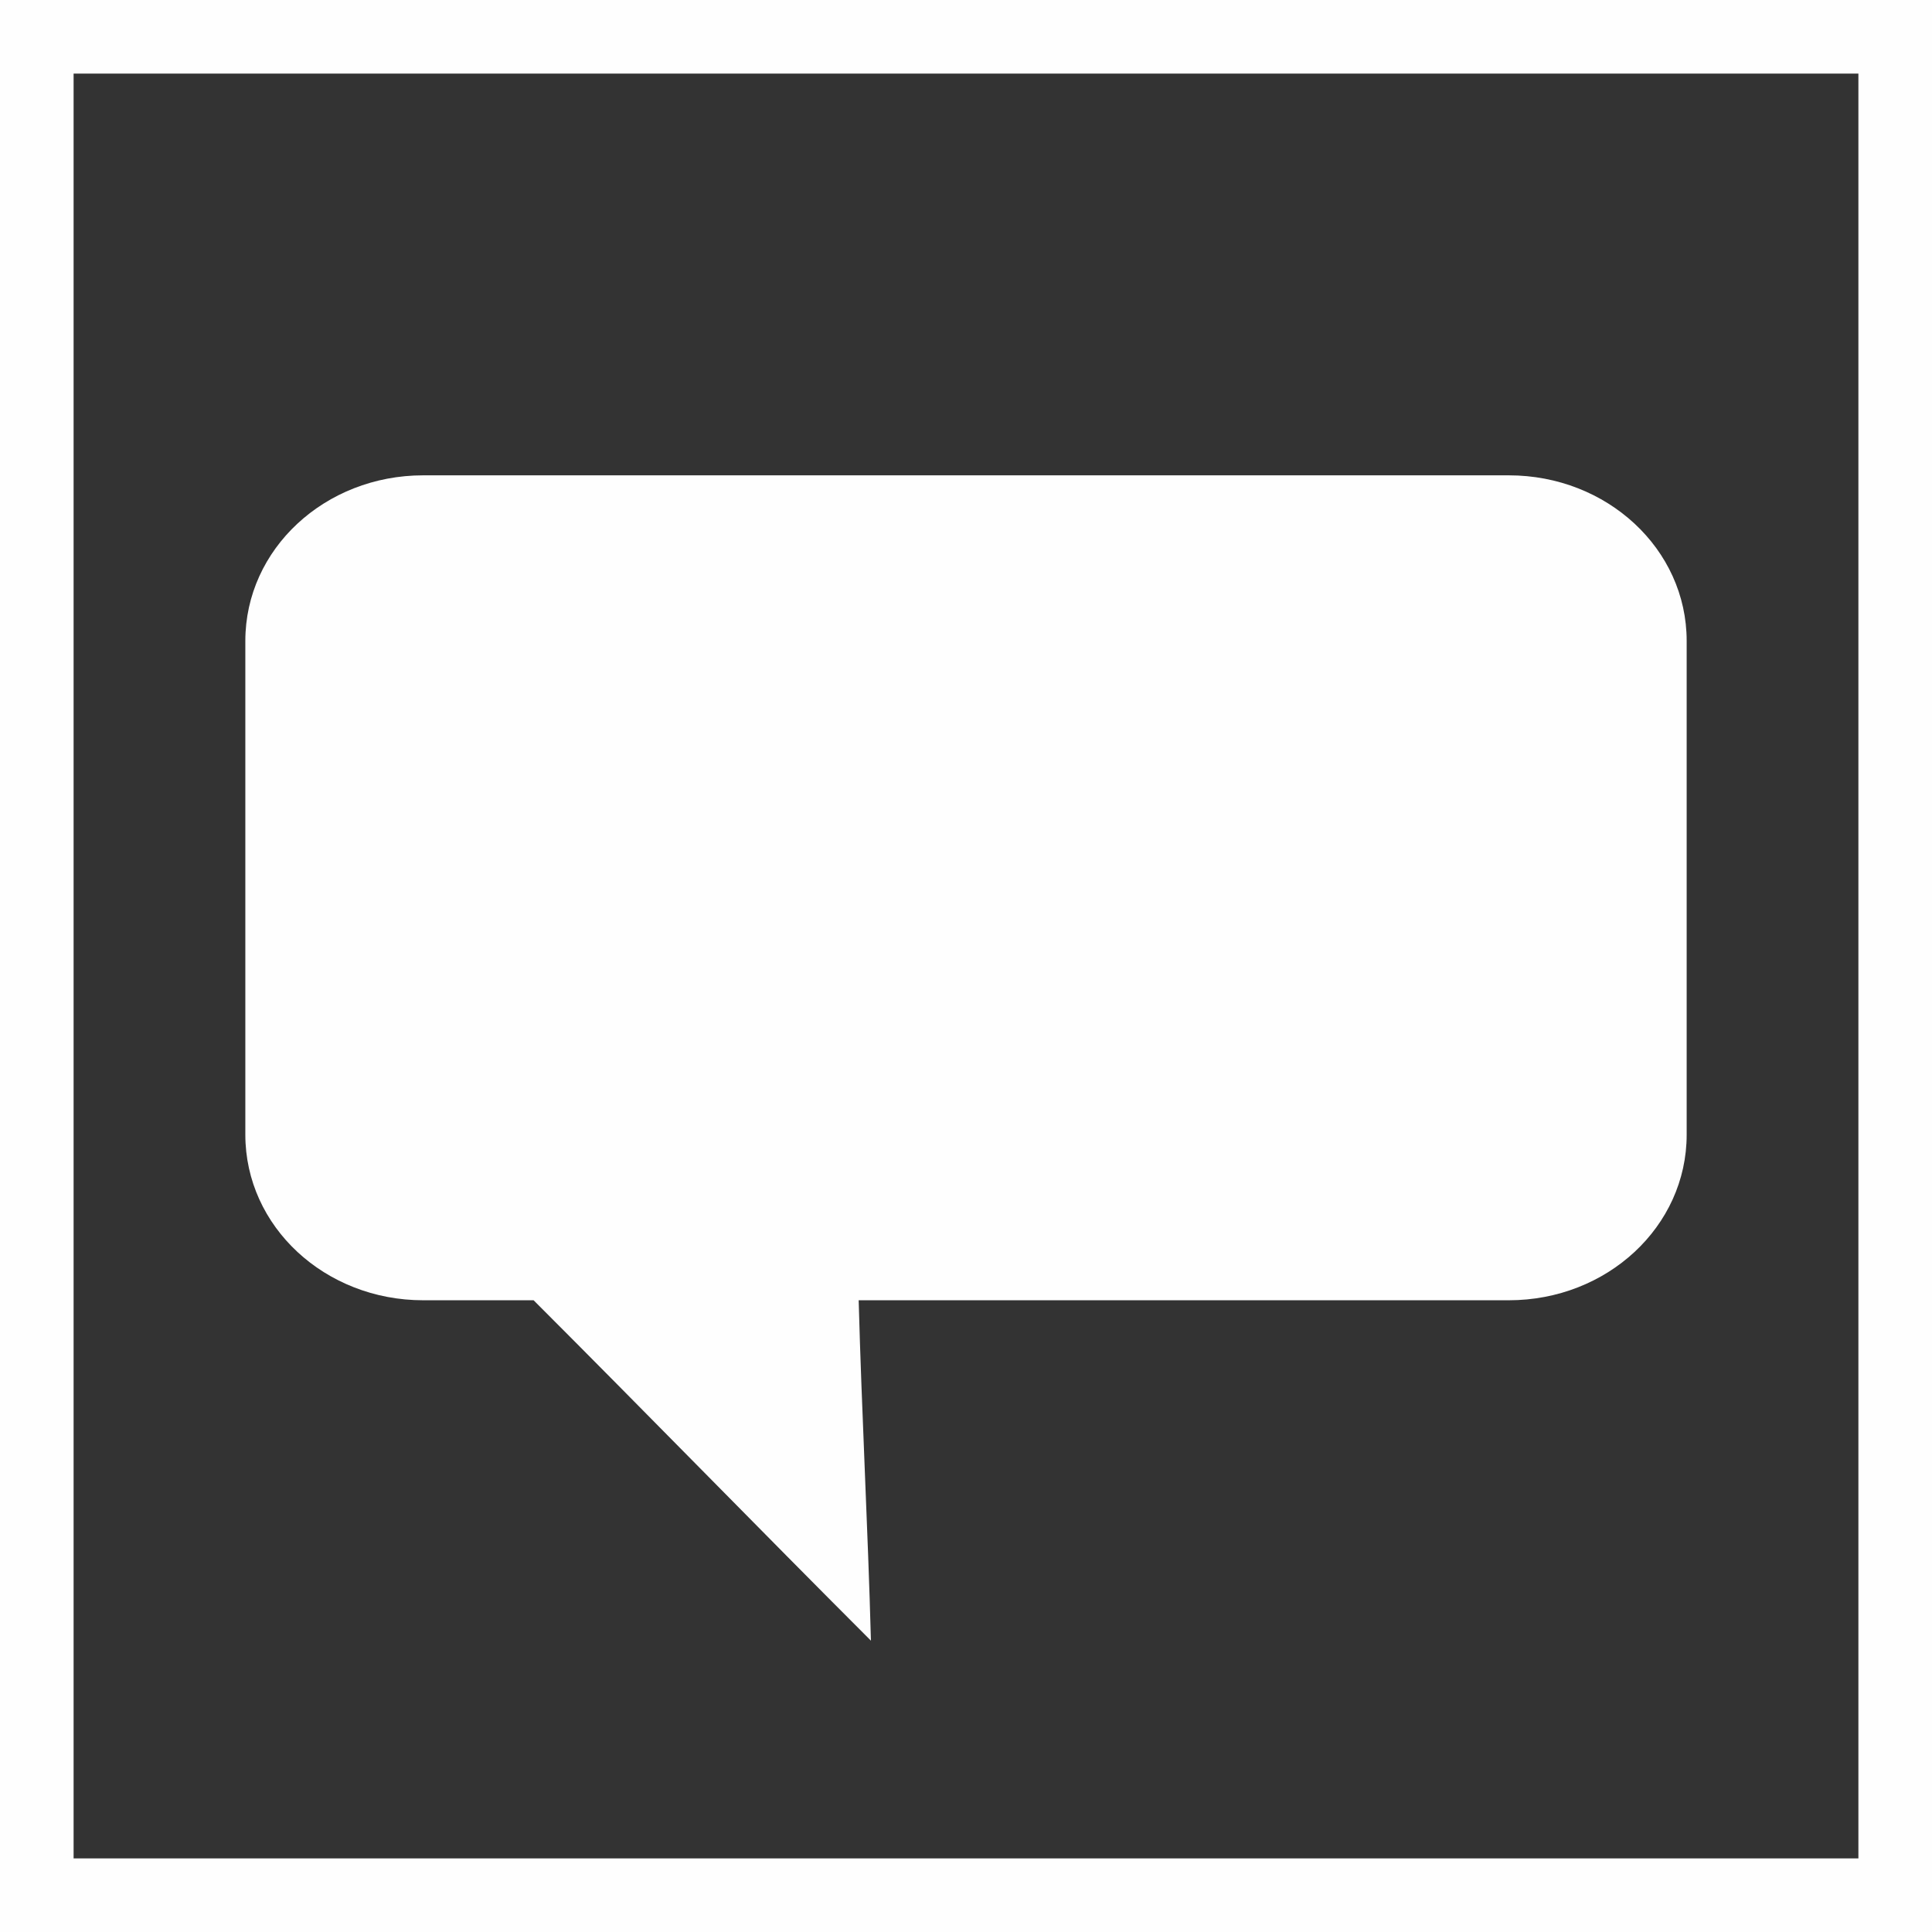 <?xml version="1.0" encoding="UTF-8"?>
<!DOCTYPE svg PUBLIC "-//W3C//DTD SVG 1.1//EN" "http://www.w3.org/Graphics/SVG/1.1/DTD/svg11.dtd">
<!-- Creator: CorelDRAW 2020 (64-Bit) -->
<svg xmlns="http://www.w3.org/2000/svg" xml:space="preserve" width="5.334mm" height="5.334mm" version="1.1" style="shape-rendering:geometricPrecision; text-rendering:geometricPrecision; image-rendering:optimizeQuality; fill-rule:evenodd; clip-rule:evenodd"
viewBox="0 0 6.3 6.3"
 xmlns:xlink="http://www.w3.org/1999/xlink"
 xmlns:xodm="http://www.corel.com/coreldraw/odm/2003">
 <rect x="0" y="0" width="6.3" height="6.3" fill="#333333" stroke="none"/>
 <defs>
  <style type="text/css">
   <![CDATA[
    .str0 {stroke:#FEFEFE;stroke-width:0.24;stroke-miterlimit:22.926}
    .fil0 {fill:none}
    .fil1 {fill:#FEFEFE;fill-rule:nonzero}
   ]]>
  </style>
 </defs>
 <g id="Слой_x0020_1">
  <rect class="fil0 str0" x="0.12" y="0.12" width="6.06" height="6.06"/>
  <path class="fil1" d="M0.8 3.7c0,-0.54 0,-1.08 0,-1.61 0,-0.3 0.26,-0.54 0.58,-0.54 1.18,0 2.36,0 3.54,0 0.32,0 0.58,0.24 0.58,0.54 0,0.54 0,1.08 0,1.61 0,0.3 -0.26,0.54 -0.58,0.54 -0.71,0 -1.42,0 -2.12,0 0.01,0.37 0.03,0.74 0.04,1.11 -0.37,-0.37 -0.73,-0.74 -1.1,-1.11 -0.12,0 -0.24,0 -0.36,0 -0.32,0 -0.58,-0.24 -0.58,-0.54z"/>
 </g>
</svg>
